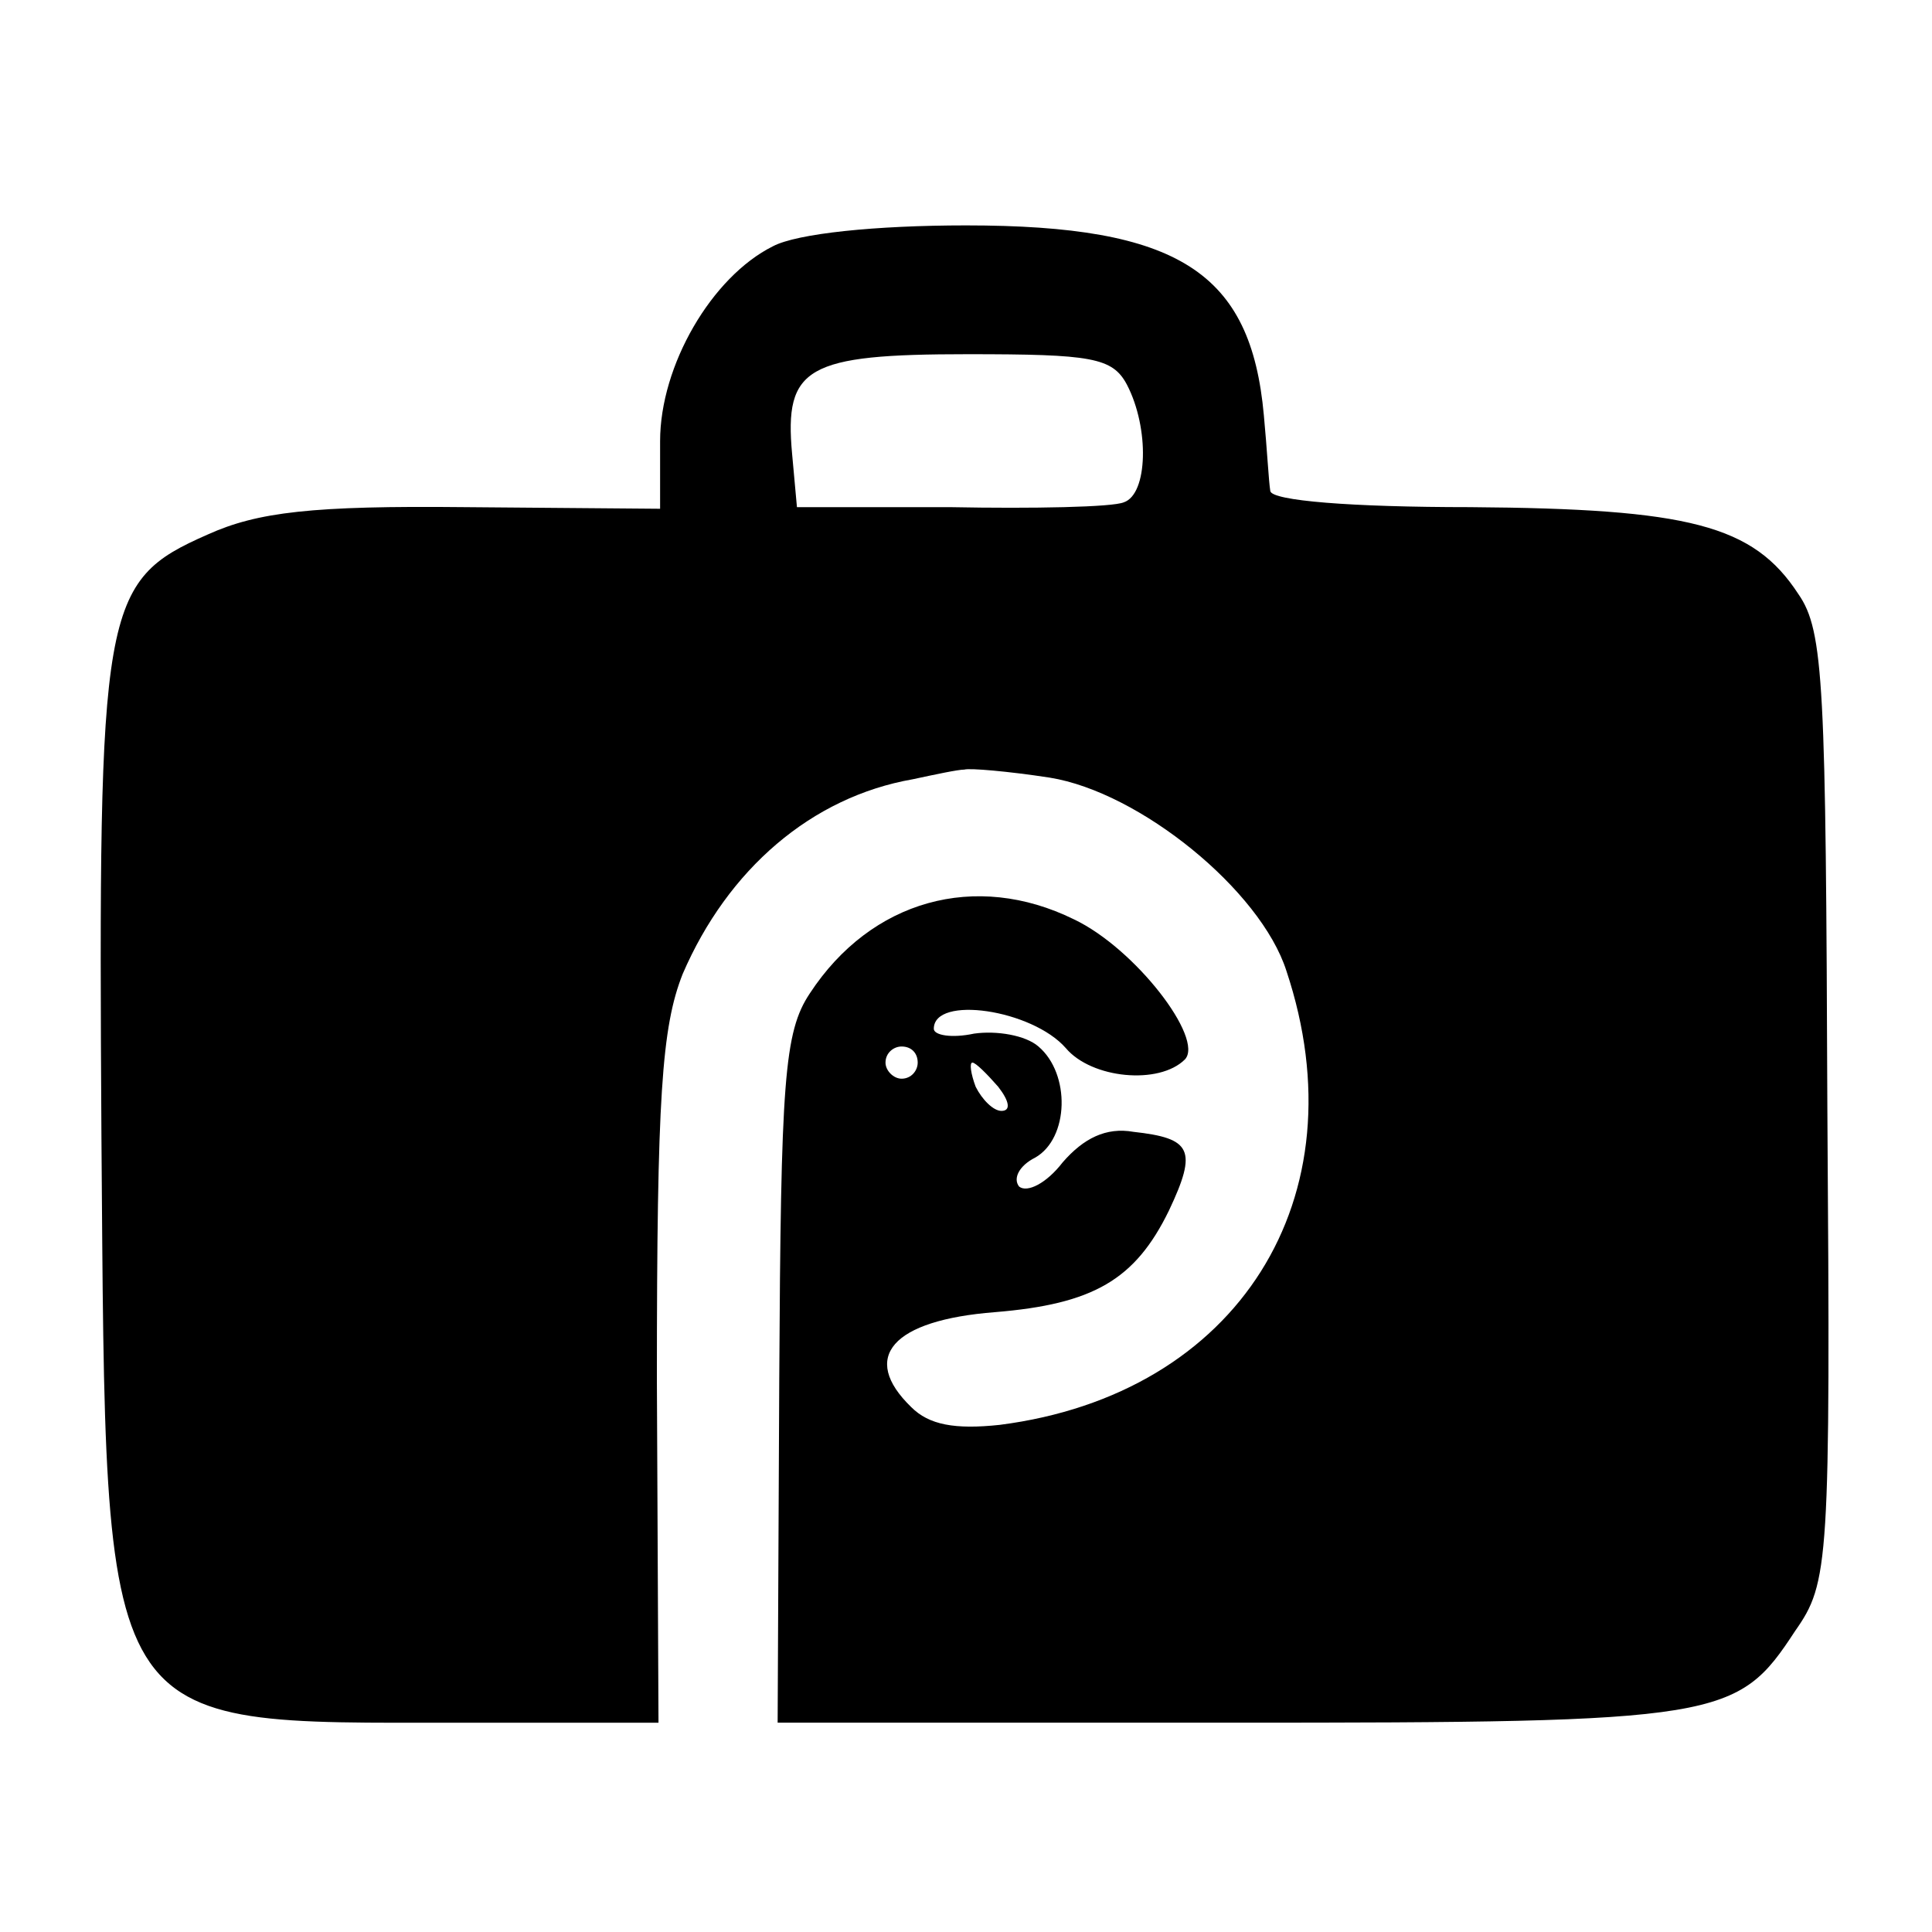 <?xml version="1.0" standalone="no"?>
<!DOCTYPE svg PUBLIC "-//W3C//DTD SVG 20010904//EN"
 "http://www.w3.org/TR/2001/REC-SVG-20010904/DTD/svg10.dtd">
<svg version="1.0" xmlns="http://www.w3.org/2000/svg"
 width="120pt" height="120pt" viewBox="0 0 120 120"
 preserveAspectRatio="xMidYMid meet">
<g transform="translate(0,120) scale(0.1,-0.1)"
fill="#000000" stroke="none">
<path d="M480 1047 c-38 -19 -70 -74 -70 -121 l0 -42 -121 1 c-95 1 -129 -3
-160 -17 -66 -29 -68 -44 -66 -374 3 -375 -4 -364 223 -364 l123 0 -1 213 c0
176 3 219 16 252 28 65 80 110 143 121 14 3 28 6 32 6 3 1 27 -1 53 -5 56 -9
131 -70 147 -120 47 -141 -30 -263 -178 -282 -28 -3 -44 0 -55 11 -32 31 -12
54 52 59 61 5 87 20 108 63 18 38 14 45 -22 49 -17 3 -31 -4 -44 -19 -10 -13
-22 -19 -27 -15 -4 5 0 13 10 18 21 12 22 52 2 69 -8 7 -26 10 -40 8 -14 -3
-25 -1 -25 3 0 21 61 12 82 -12 16 -19 58 -23 74 -7 12 13 -31 69 -69 87 -61
30 -126 12 -164 -46 -16 -24 -18 -54 -19 -240 l-1 -213 281 0 c306 0 315 2
351 57 21 30 22 41 20 324 -1 263 -2 297 -18 320 -28 43 -68 53 -204 54 -74 0
-123 4 -124 10 -1 6 -2 26 -4 47 -8 89 -53 118 -185 118 -56 0 -105 -5 -120
-13z m220 -86 c14 -27 13 -68 -2 -73 -7 -3 -56 -4 -108 -3 l-95 0 -3 33 c-5
54 9 62 109 62 77 0 90 -2 99 -19z m-130 -421 c0 -5 -4 -10 -10 -10 -5 0 -10
5 -10 10 0 6 5 10 10 10 6 0 10 -4 10 -10z m50 -15 c7 -9 8 -15 2 -15 -5 0
-12 7 -16 15 -3 8 -4 15 -2 15 2 0 9 -7 16 -15z"/>
</g>
</svg>
